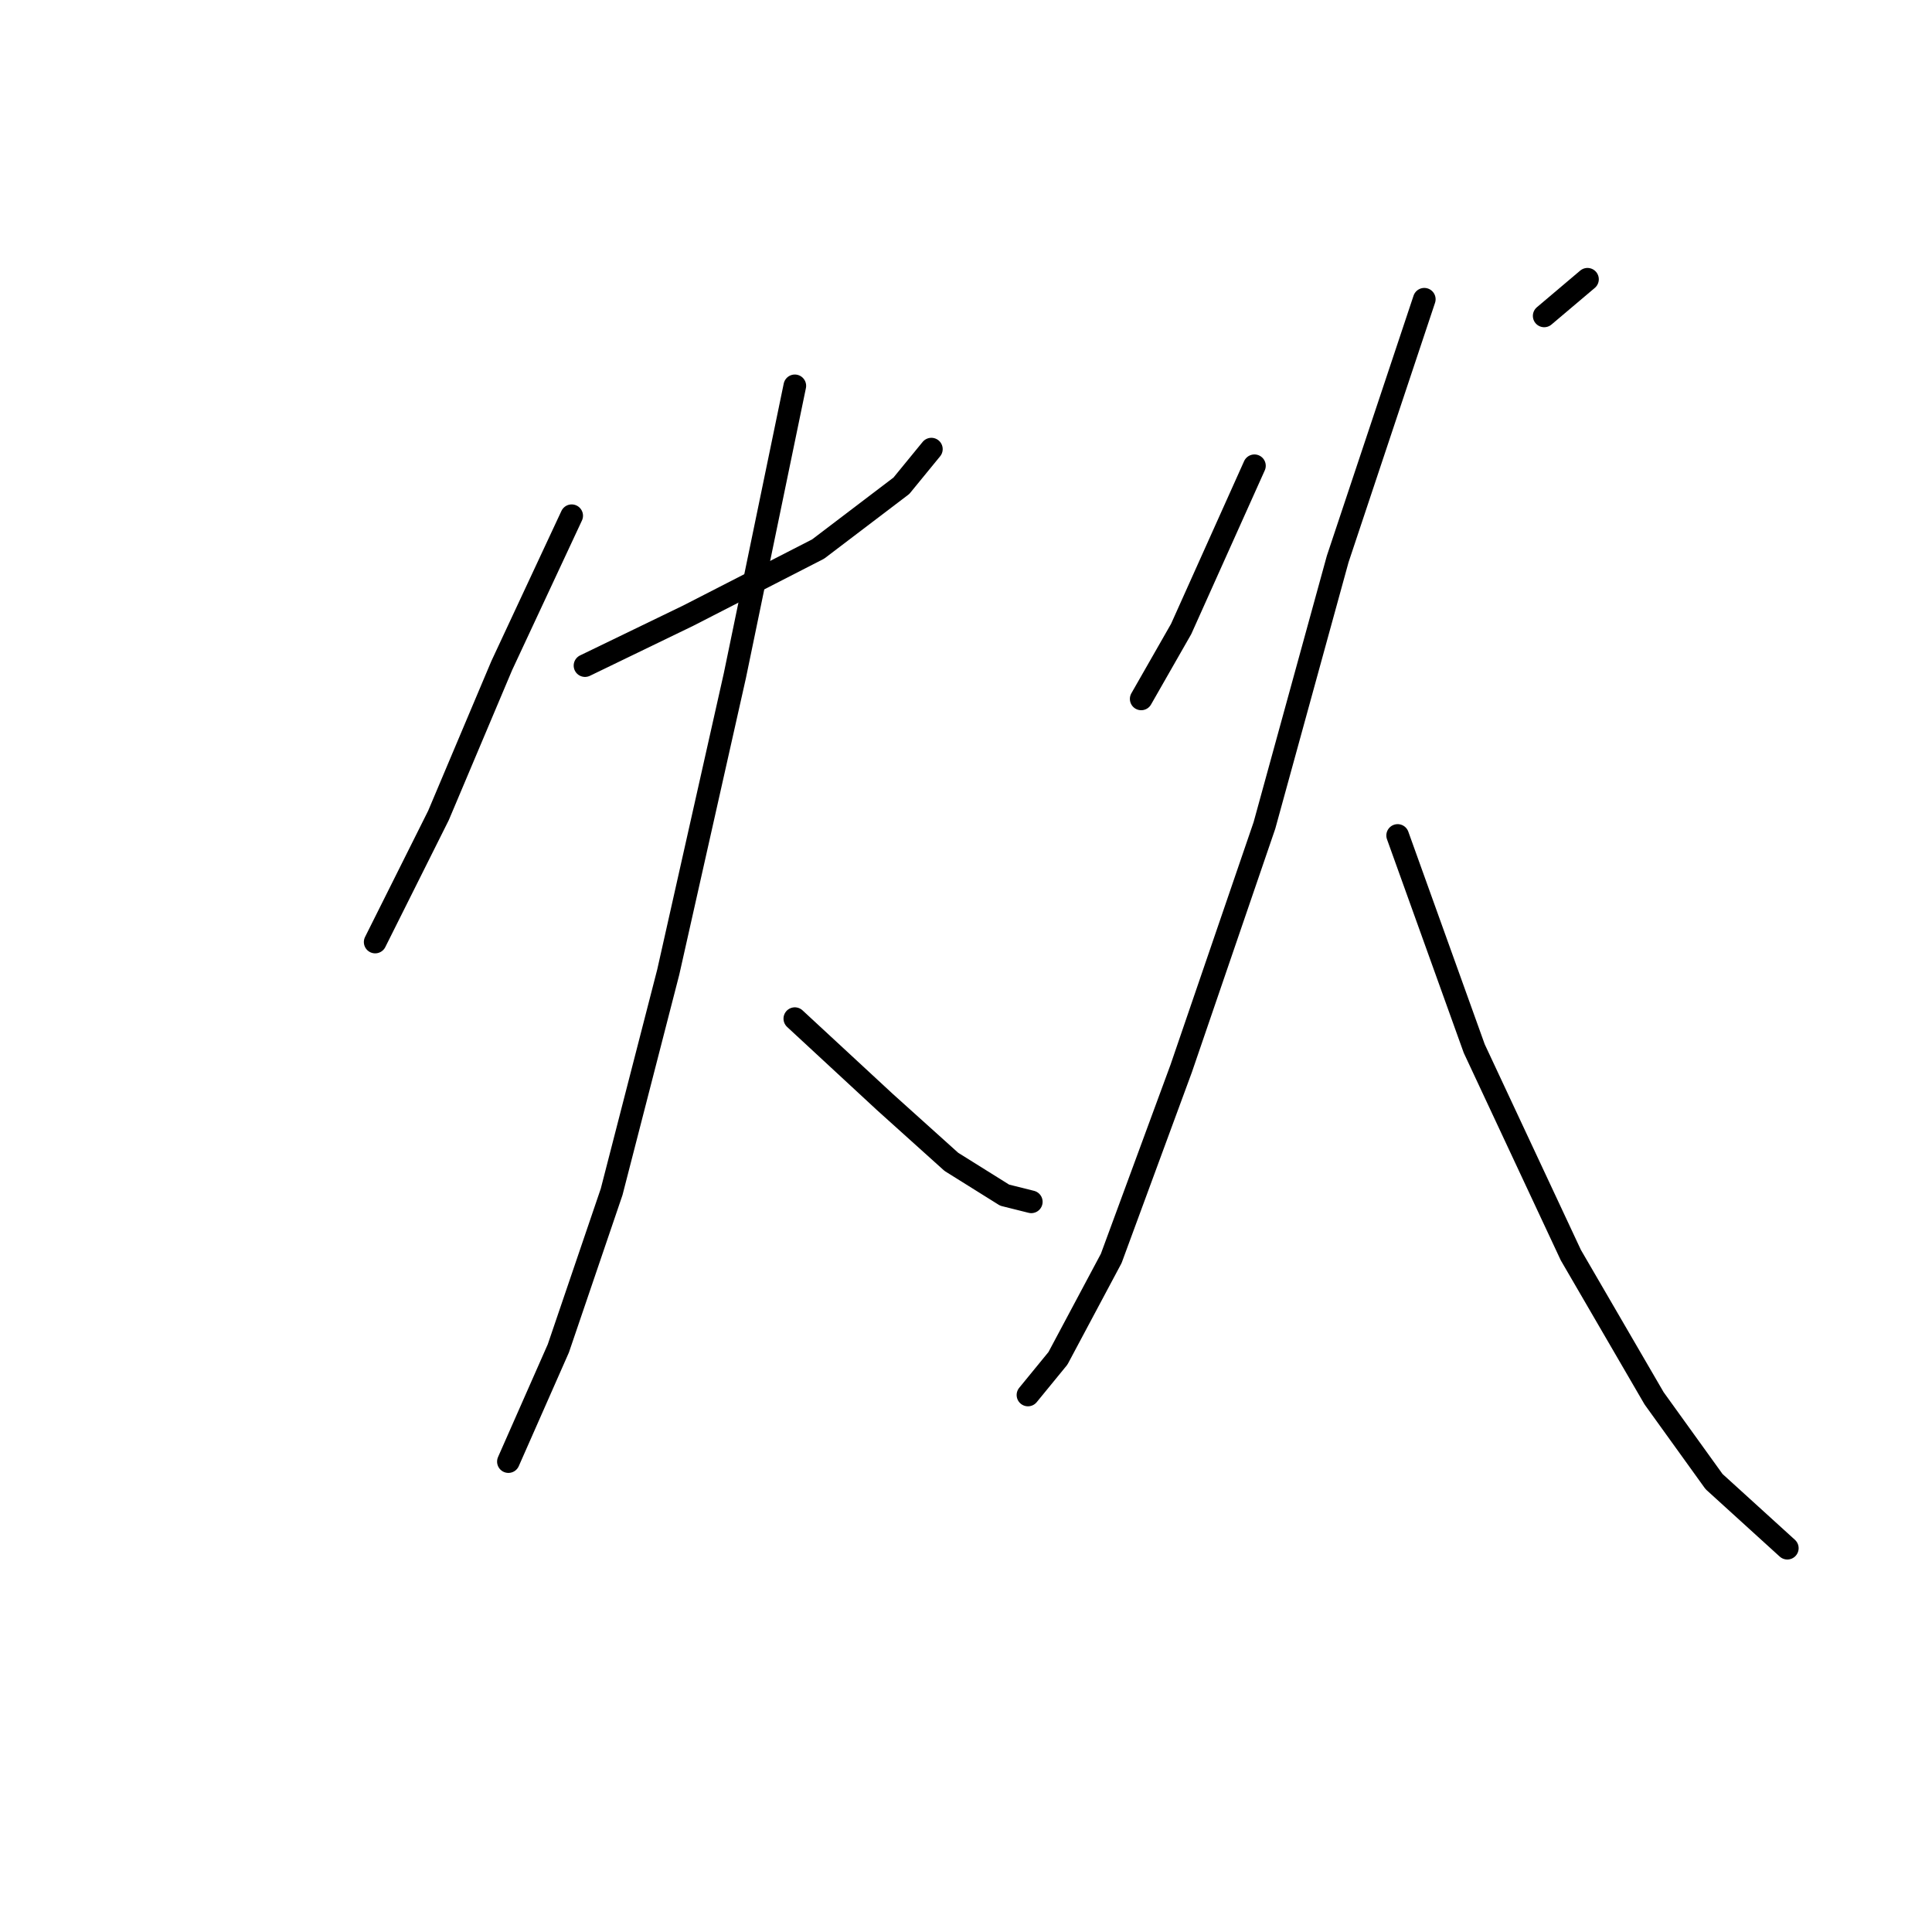 <?xml version="1.0" standalone="no"?>
    <svg width="256" height="256" xmlns="http://www.w3.org/2000/svg" version="1.1">
    <polyline stroke="black" stroke-width="3" stroke-linecap="round" fill="transparent" stroke-linejoin="round" points="75.751 68.337 66.483 88.196 58.098 108.055 49.713 124.824 49.713 124.824 " />
        <polyline stroke="black" stroke-width="3" stroke-linecap="round" fill="transparent" stroke-linejoin="round" points="77.516 88.196 91.197 81.576 108.408 72.75 119.44 64.365 123.412 59.511 123.412 59.511 " />
        <polyline stroke="black" stroke-width="3" stroke-linecap="round" fill="transparent" stroke-linejoin="round" points="105.318 51.126 97.375 89.52 88.549 128.796 81.046 157.923 73.985 178.664 67.366 193.669 67.366 193.669 " />
        <polyline stroke="black" stroke-width="3" stroke-linecap="round" fill="transparent" stroke-linejoin="round" points="105.318 134.975 117.234 146.007 126.06 153.951 133.121 158.364 136.652 159.247 136.652 159.247 " />
        <polyline stroke="black" stroke-width="3" stroke-linecap="round" fill="transparent" stroke-linejoin="round" points="166.219 61.717 156.51 83.341 151.215 92.609 151.215 92.609 " />
        <polyline stroke="black" stroke-width="3" stroke-linecap="round" fill="transparent" stroke-linejoin="round" points="204.613 41.858 210.35 37.004 210.35 37.004 " />
        <polyline stroke="black" stroke-width="3" stroke-linecap="round" fill="transparent" stroke-linejoin="round" points="188.726 39.652 177.252 74.074 167.543 109.379 156.51 141.594 147.243 166.749 140.182 179.988 136.21 184.843 136.21 184.843 " />
        <polyline stroke="black" stroke-width="3" stroke-linecap="round" fill="transparent" stroke-linejoin="round" points="185.196 110.703 195.346 138.946 208.144 166.308 219.177 185.284 227.12 196.317 236.829 205.143 236.829 205.143 " />
        </svg>